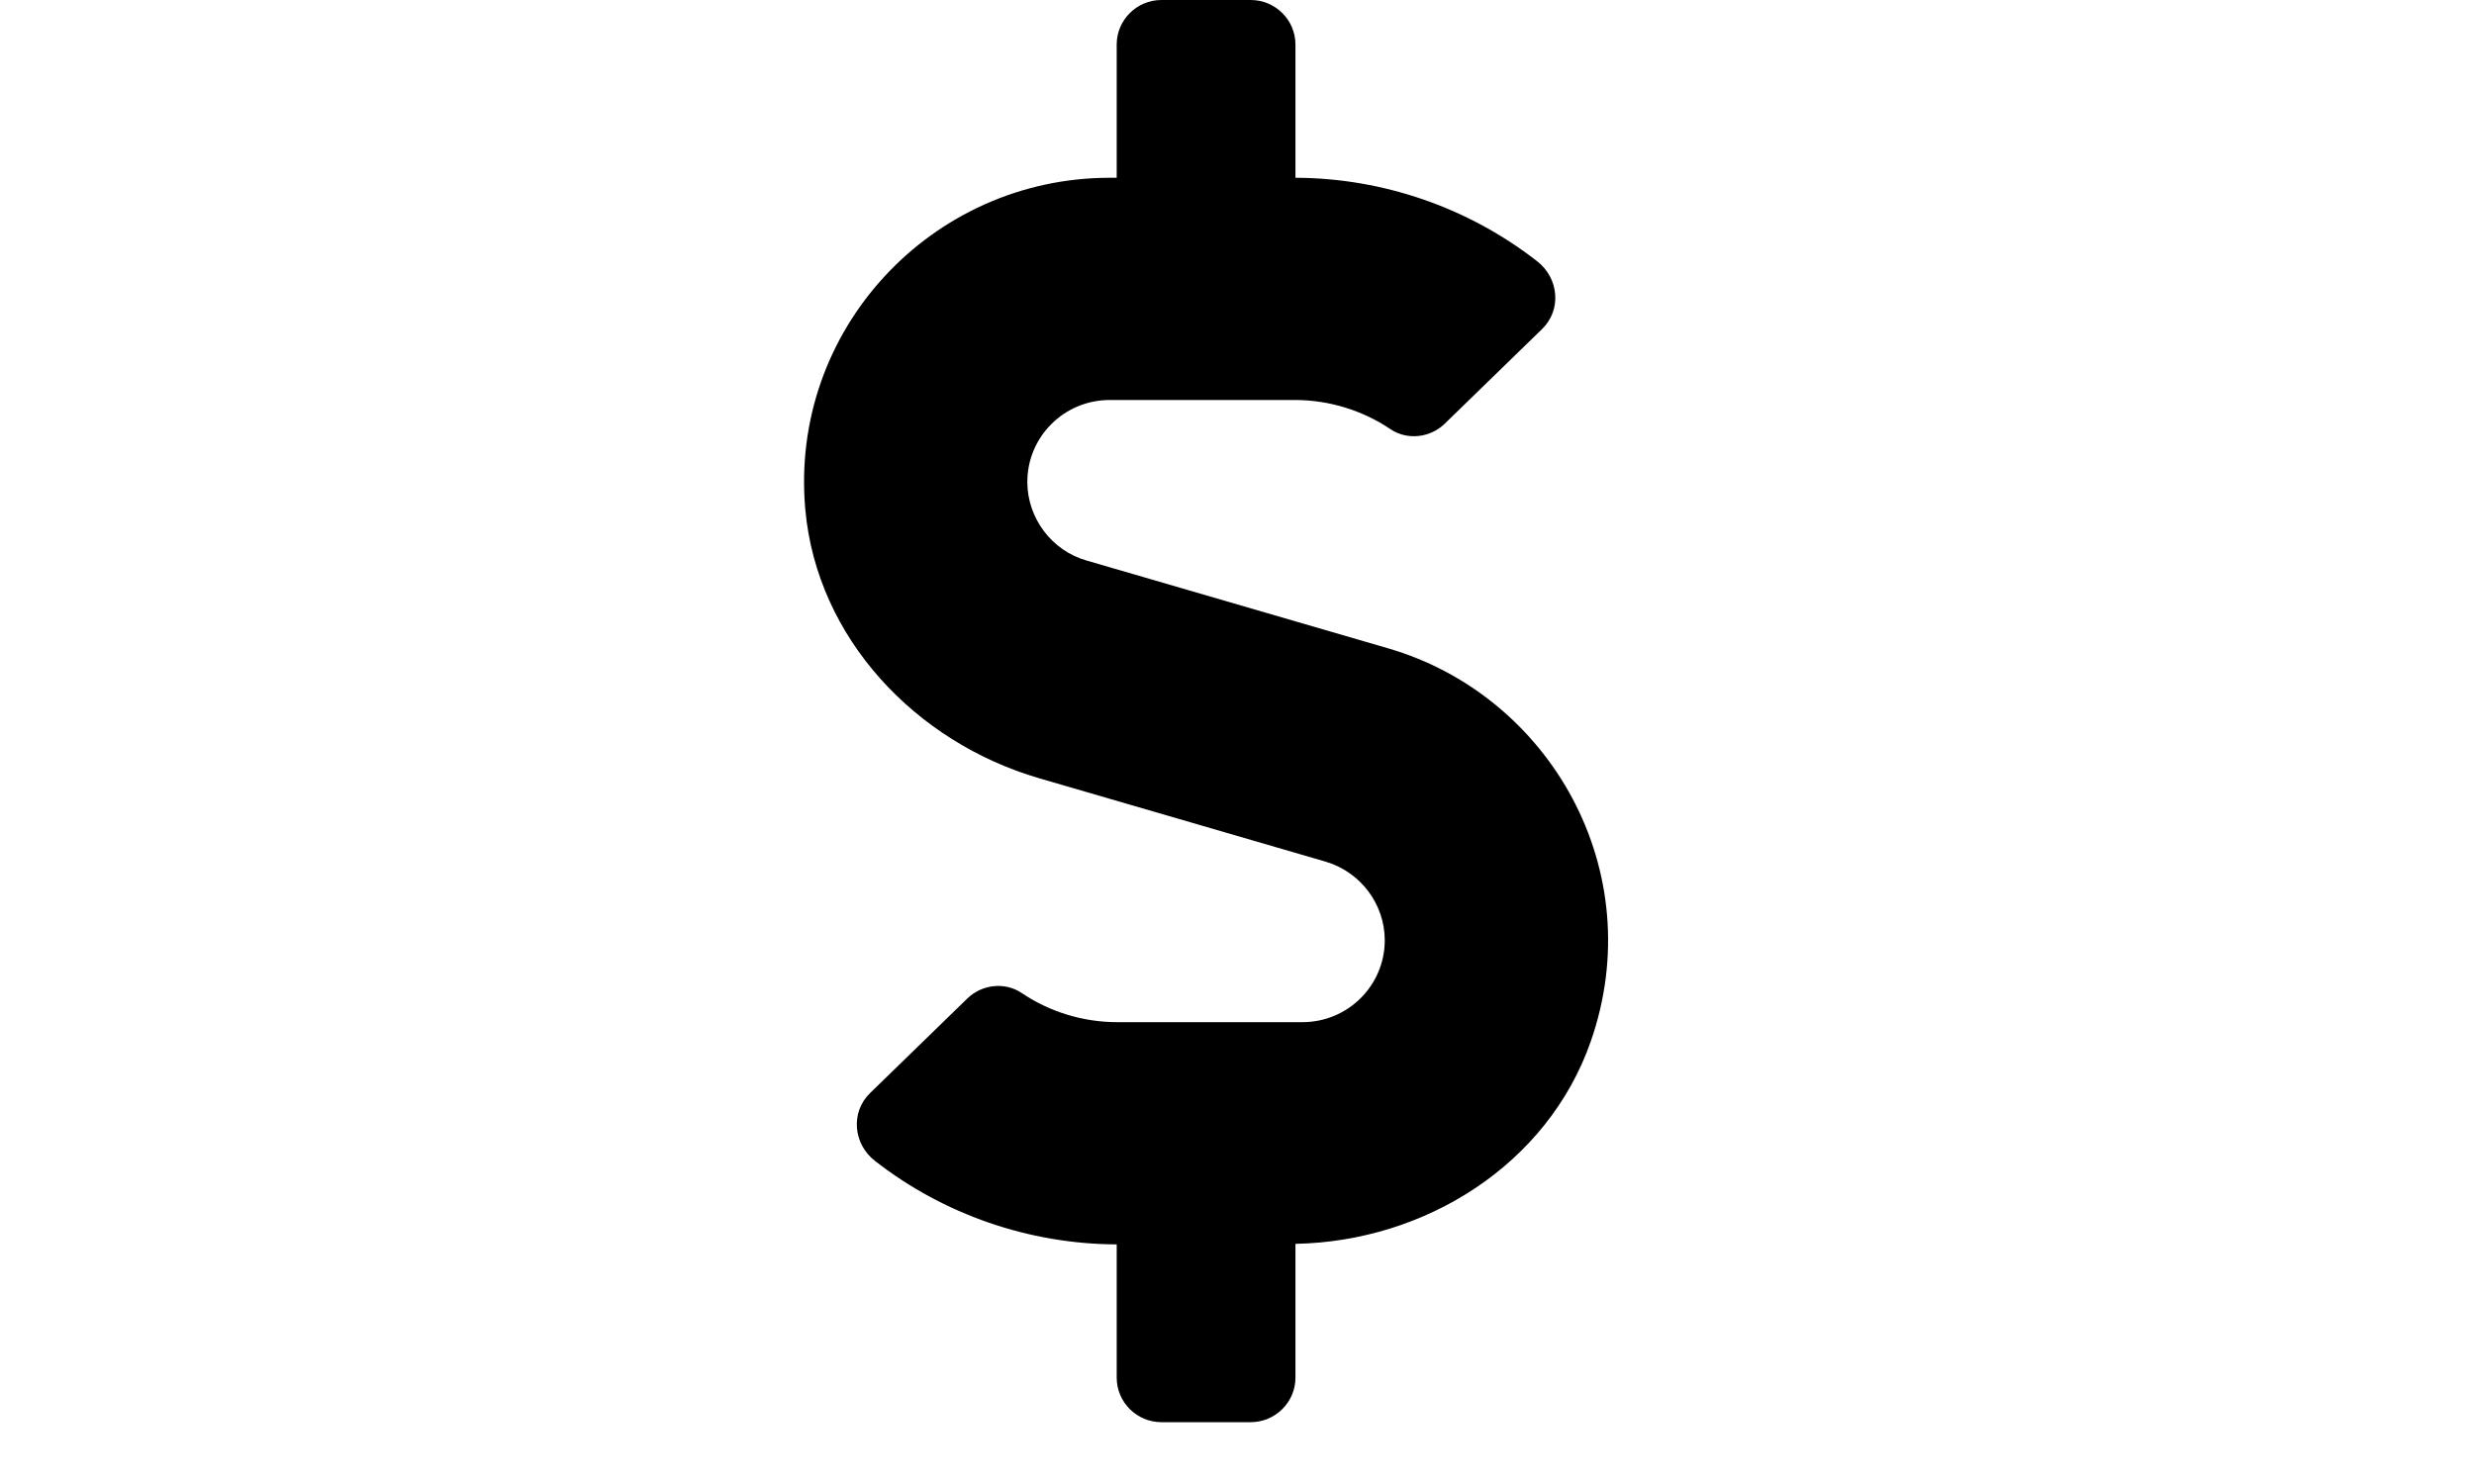 <svg width="40" height="24" viewBox="0 0 40 24" fill="none" xmlns="http://www.w3.org/2000/svg">
<path d="M22.443 10.485L17.567 9.065C17.003 8.904 16.61 8.378 16.61 7.794C16.61 7.062 17.206 6.469 17.942 6.469H20.936C21.486 6.469 22.028 6.635 22.48 6.94C22.755 7.125 23.125 7.08 23.36 6.851L24.931 5.323C25.252 5.013 25.206 4.497 24.85 4.223C23.744 3.36 22.362 2.879 20.945 2.875V0.719C20.945 0.323 20.619 0 20.222 0H18.777C18.38 0 18.055 0.323 18.055 0.719V2.875H17.942C15.066 2.875 12.755 5.332 13.021 8.248C13.211 10.319 14.8 12.003 16.804 12.587L21.432 13.935C21.997 14.101 22.389 14.622 22.389 15.206C22.389 15.938 21.793 16.531 21.057 16.531H18.064C17.513 16.531 16.971 16.365 16.52 16.06C16.244 15.875 15.874 15.92 15.639 16.149L14.068 17.677C13.748 17.987 13.793 18.503 14.15 18.777C15.256 19.64 16.637 20.12 18.055 20.125V22.281C18.055 22.677 18.38 23 18.777 23H20.222C20.619 23 20.945 22.677 20.945 22.281V20.116C23.048 20.076 25.021 18.831 25.717 16.85C26.687 14.083 25.058 11.244 22.443 10.485Z" fill="black"/>
</svg>
